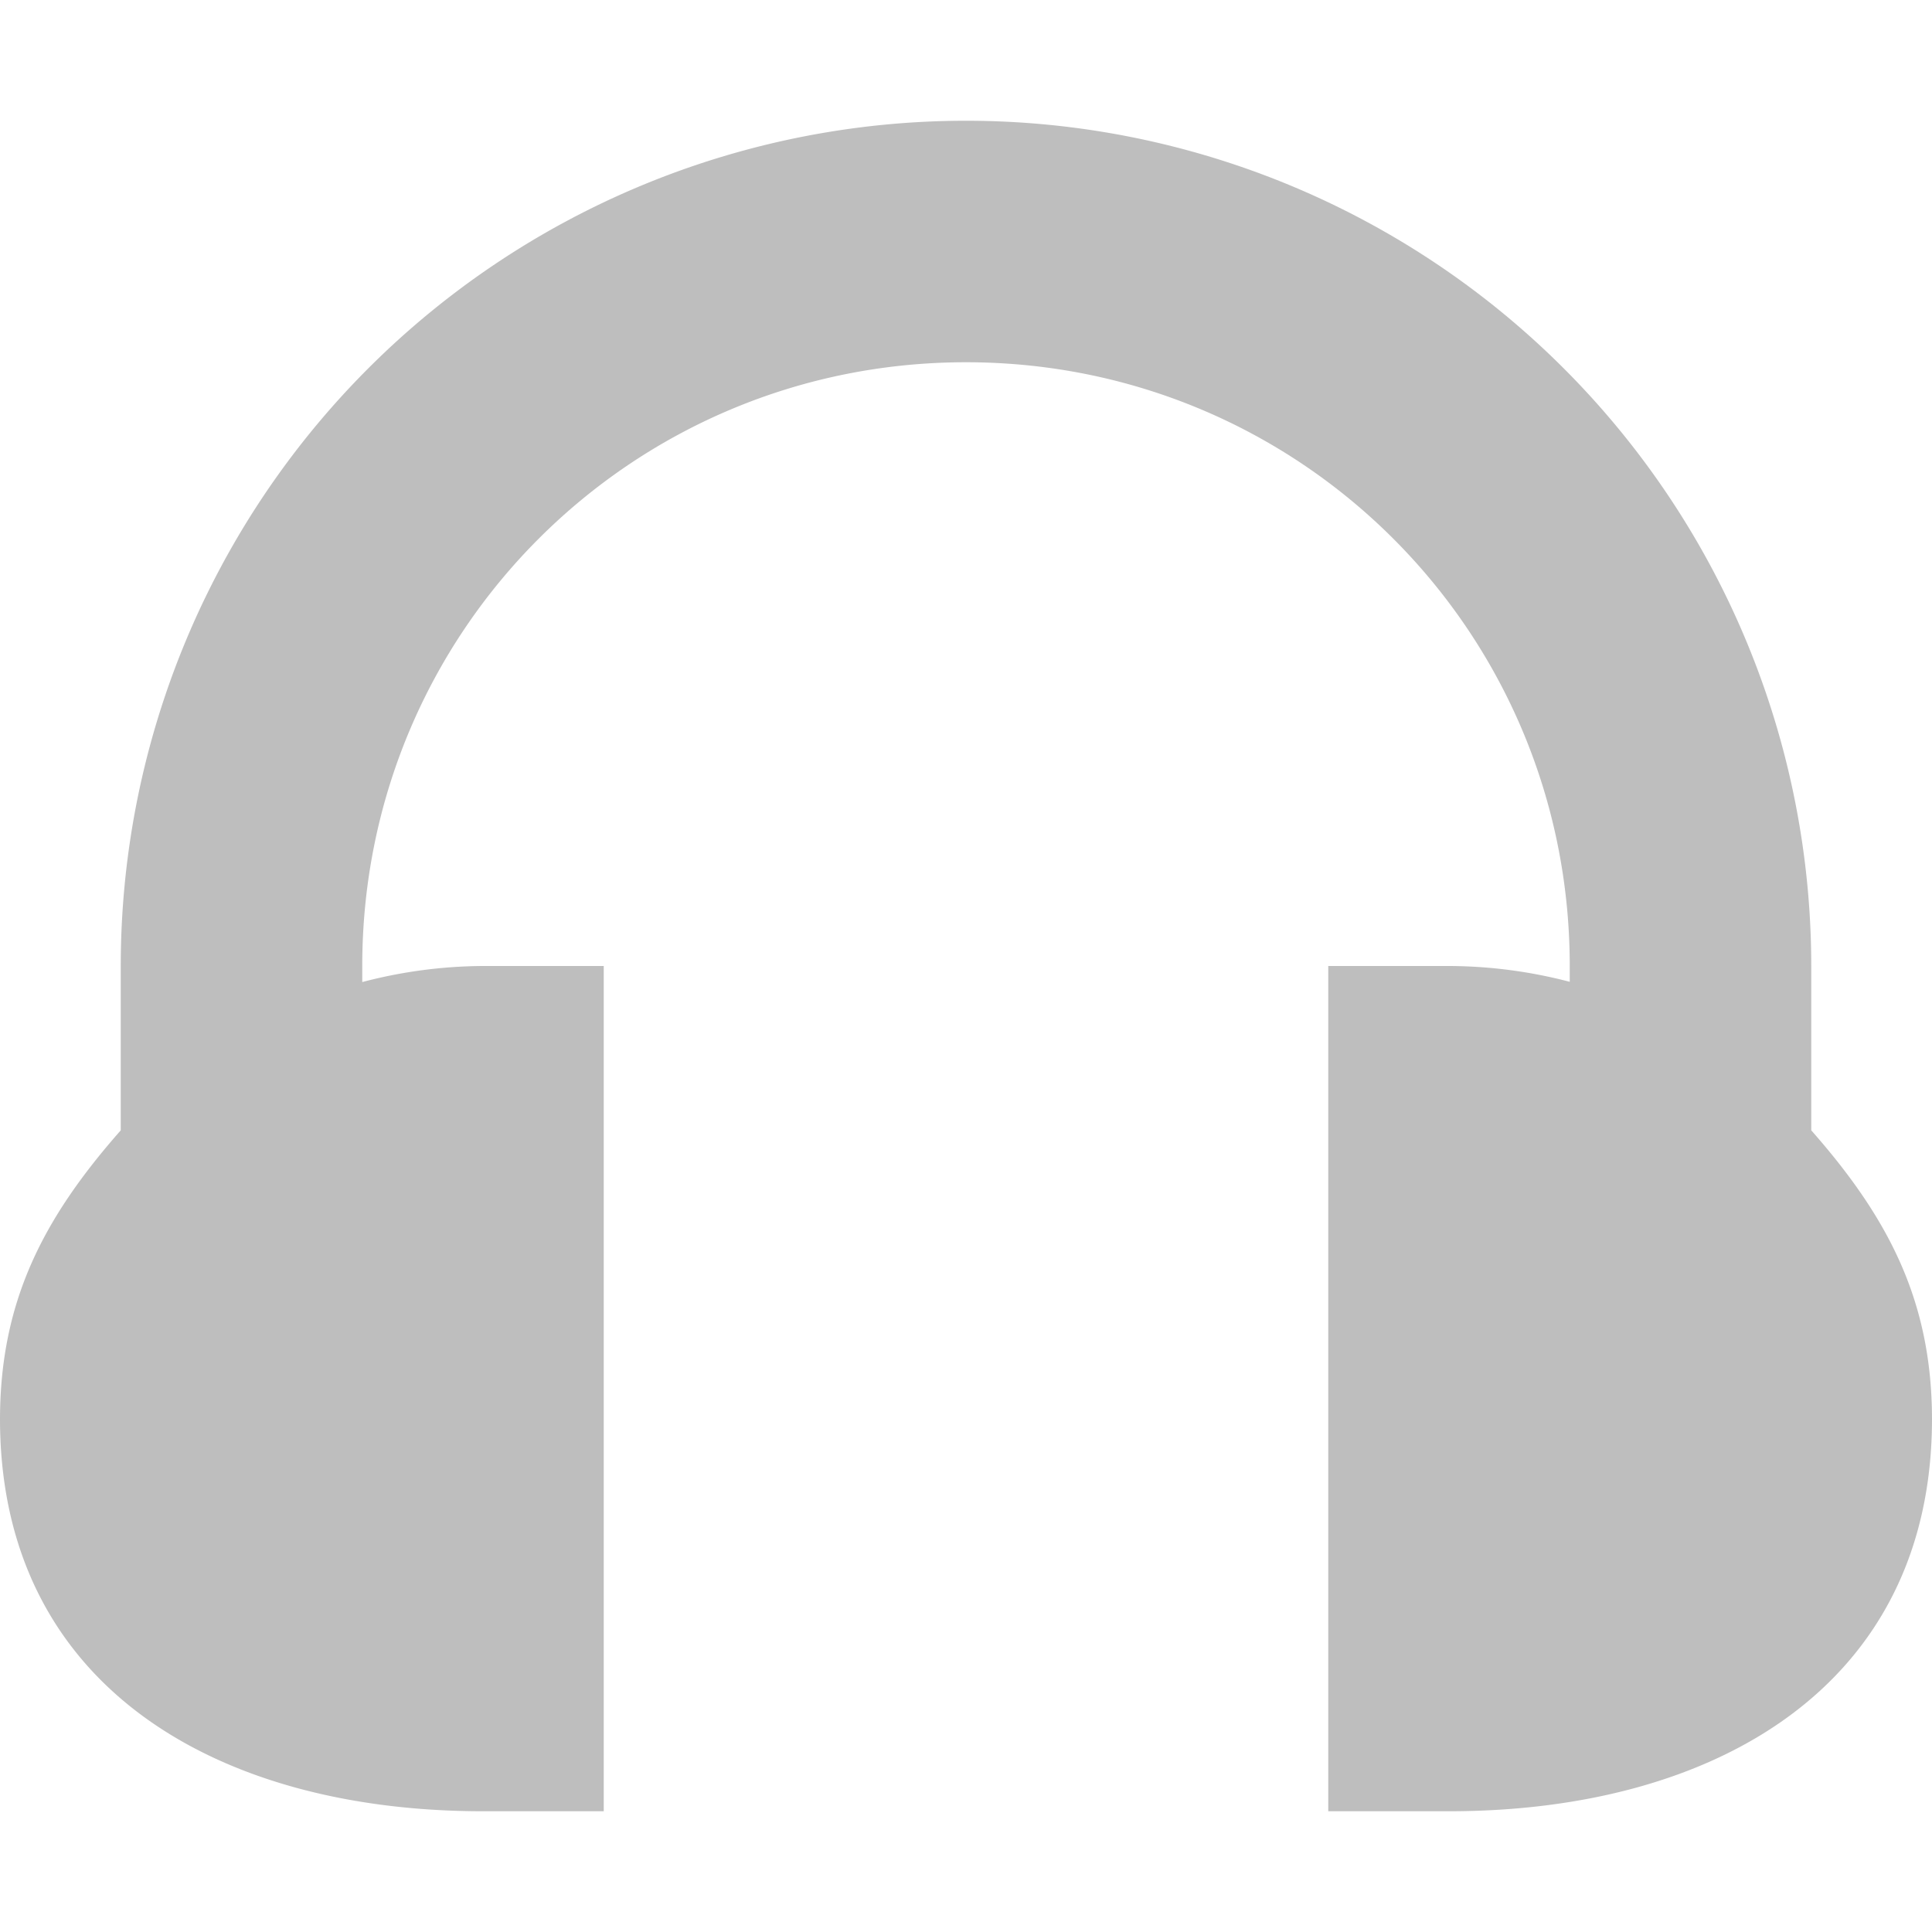 <svg xmlns="http://www.w3.org/2000/svg" width="16" height="16" version="1"><defs><style id="current-color-scheme" type="text/css"></style></defs><path d="M8 1a7 7 0 0 0-7 7v1.361c-.643.729-.998 1.417-1 2.389C0 13.959 1.79 15 4 15h1V8H4a4 4 0 0 0-1 .133V8c0-2.77 2.23-5 5-5s5 2.23 5 5v.131A3.993 3.993 0 0 0 12 8h-1v7h1c2.209 0 4-1.041 4-3.25-.002-.972-.357-1.66-1-2.389V8a7 7 0 0 0-7-7z" fill="currentColor" color="#bebebe"/></svg>